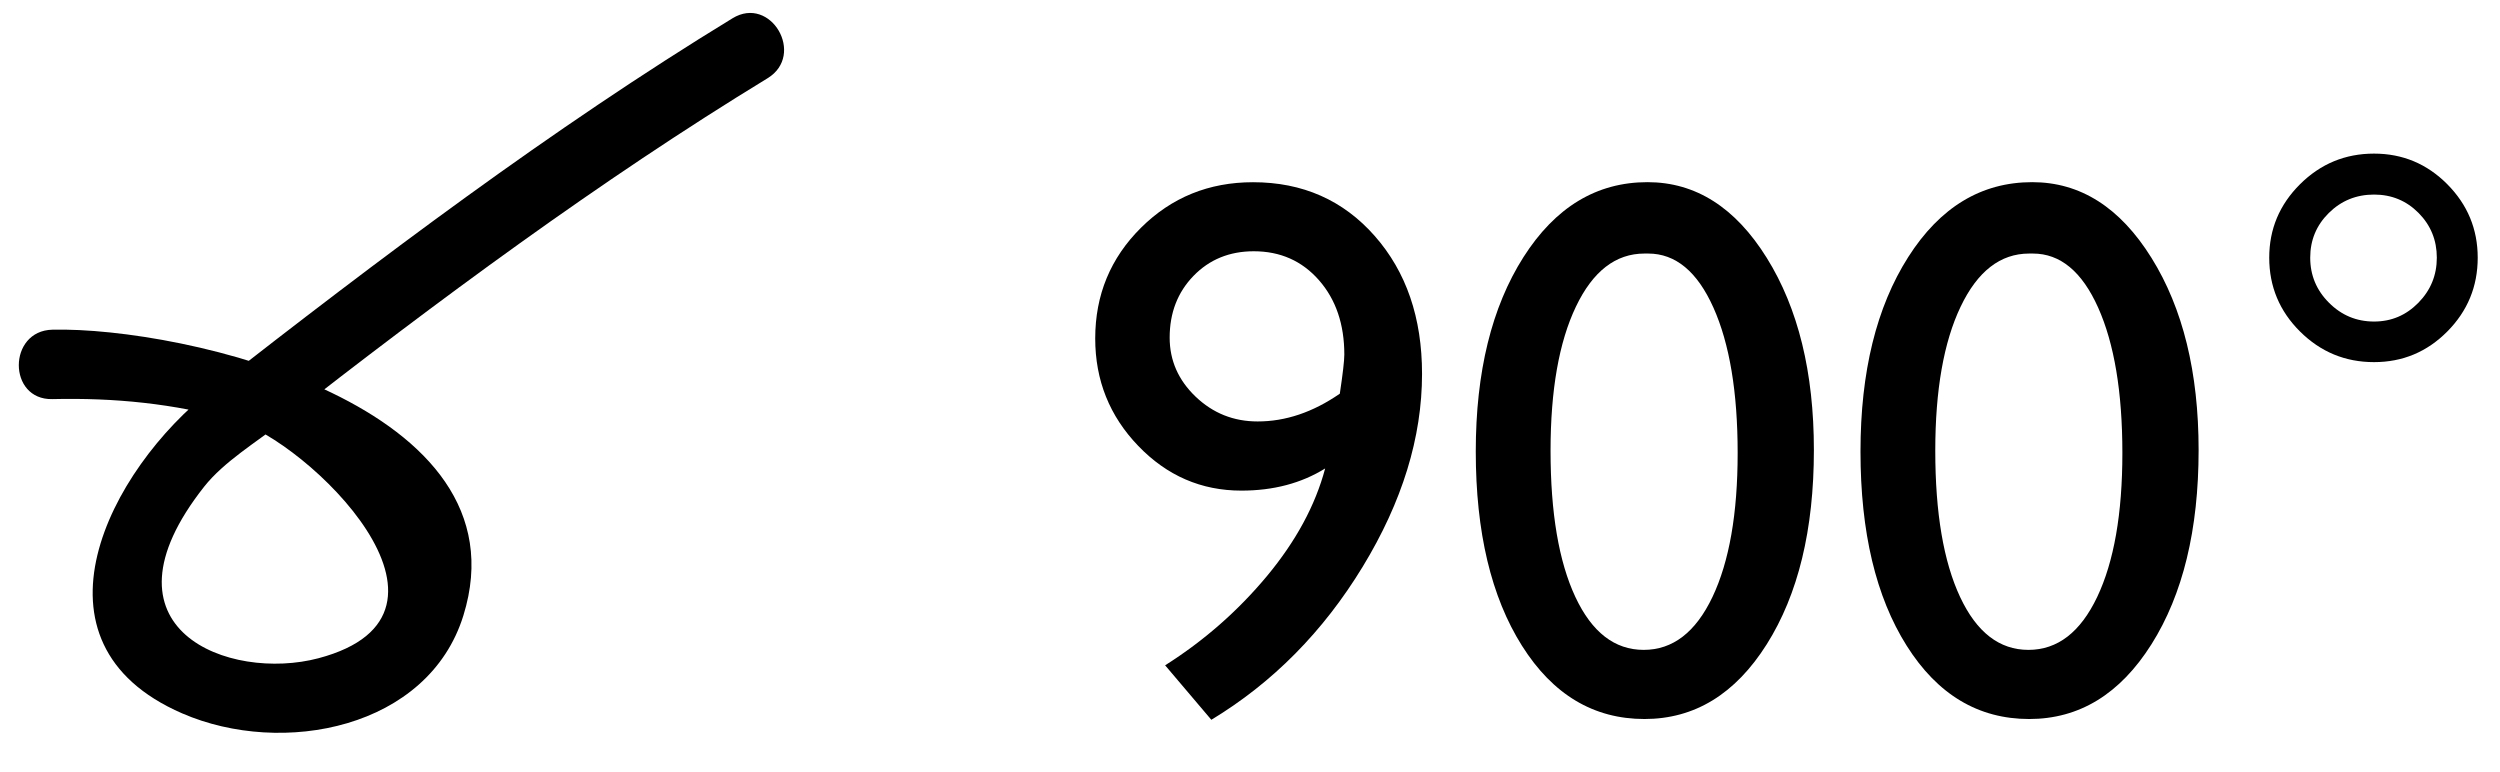 <?xml version="1.0" encoding="utf-8"?>
<!-- Generator: Adobe Illustrator 15.1.0, SVG Export Plug-In  -->
<!DOCTYPE svg PUBLIC "-//W3C//DTD SVG 1.1//EN" "http://www.w3.org/Graphics/SVG/1.1/DTD/svg11.dtd">
<svg version="1.1"
	 xmlns="http://www.w3.org/2000/svg" xmlns:xlink="http://www.w3.org/1999/xlink" xmlns:a="http://ns.adobe.com/AdobeSVGViewerExtensions/3.0/"
	 x="0px" y="0px" width="81px" height="25px" viewBox="-0.25 22.874 81 25" enable-background="new -0.25 22.874 81 25"
	 xml:space="preserve">
<defs>
</defs>
<g>
	<path d="M35.552,3.96h11.004L38.86,21.164l-2.176-0.917l6.218-13.961h-7.351V3.96z"/>
	<path d="M51.938,18.615h6.474v2.349H47.65v-0.17l1.022-1.205c1.599-1.98,2.871-3.66,3.816-5.039s1.563-2.422,1.851-3.128
		c0.287-0.706,0.432-1.404,0.432-2.094c0-0.957-0.271-1.726-0.815-2.307c-0.544-0.58-1.266-0.87-2.167-0.87
		c-0.682,0-1.353,0.201-2.014,0.603c-0.662,0.402-1.256,0.968-1.784,1.698V5.36c1.323-1.079,2.687-1.619,4.09-1.619
		c1.485,0,2.709,0.495,3.67,1.485c0.962,0.99,1.442,2.248,1.442,3.773c0,0.682-0.119,1.411-0.358,2.186s-0.663,1.668-1.271,2.678
		s-1.643,2.388-3.103,4.133L51.938,18.615z"/>
	<path d="M65.593,3.741c1.559,0,2.847,0.818,3.865,2.453c1.019,1.635,1.527,3.711,1.527,6.226c0,2.581-0.509,4.678-1.527,6.293
		c-1.019,1.615-2.339,2.422-3.962,2.422c-1.647,0-2.971-0.791-3.969-2.374s-1.497-3.68-1.497-6.293c0-2.581,0.516-4.68,1.546-6.299
		C62.606,4.55,63.945,3.741,65.593,3.741z M65.617,6.054h-0.121c-0.934,0-1.674,0.574-2.222,1.722
		c-0.548,1.148-0.821,2.704-0.821,4.668c0,2.013,0.268,3.591,0.803,4.735c0.536,1.145,1.274,1.716,2.216,1.716
		s1.684-0.572,2.228-1.716c0.543-1.144,0.815-2.698,0.815-4.662c0-1.972-0.262-3.542-0.785-4.711S66.502,6.054,65.617,6.054z"/>
	<path d="M73.273,6.188c0-0.925,0.333-1.718,0.998-2.38c0.665-0.661,1.465-0.992,2.397-0.992c0.926,0,1.717,0.331,2.374,0.992
		c0.657,0.662,0.986,1.455,0.986,2.38c0,0.933-0.329,1.73-0.986,2.392c-0.657,0.662-1.448,0.992-2.374,0.992
		c-0.933,0-1.732-0.331-2.397-0.992C73.606,7.918,73.273,7.121,73.273,6.188z M74.601,6.188c0,0.568,0.202,1.055,0.608,1.46
		c0.405,0.406,0.893,0.609,1.46,0.609c0.561,0,1.039-0.203,1.437-0.609s0.597-0.893,0.597-1.46s-0.197-1.051-0.591-1.449
		c-0.394-0.397-0.874-0.596-1.442-0.596c-0.576,0-1.064,0.199-1.466,0.596C74.801,5.137,74.601,5.62,74.601,6.188z"/>
</g>
<g>
	<path d="M38.997,46.195L37.5,44.43c1.258-0.795,2.356-1.759,3.299-2.891c0.94-1.132,1.569-2.294,1.886-3.487
		c-0.771,0.479-1.676,0.718-2.714,0.718c-1.299,0-2.412-0.482-3.341-1.448c-0.93-0.966-1.395-2.126-1.395-3.481
		c0-1.412,0.495-2.608,1.485-3.59s2.199-1.473,3.627-1.473c1.607,0,2.922,0.581,3.944,1.741c1.022,1.161,1.533,2.649,1.533,4.467
		c0,2.061-0.641,4.145-1.923,6.25C42.62,43.34,40.985,44.994,38.997,46.195z M43.16,35.629c0.097-0.649,0.146-1.071,0.146-1.266
		c0-0.981-0.273-1.785-0.821-2.41c-0.548-0.625-1.252-0.938-2.112-0.938c-0.787,0-1.438,0.266-1.953,0.797
		c-0.516,0.532-0.773,1.199-0.773,2.002c0,0.738,0.28,1.375,0.84,1.911c0.561,0.536,1.229,0.804,2.009,0.804
		C41.402,36.53,42.291,36.23,43.16,35.629z"/>
	<path d="M53.128,28.776c1.559,0,2.847,0.818,3.865,2.453c1.019,1.635,1.527,3.711,1.527,6.226c0,2.581-0.509,4.678-1.527,6.293
		c-1.019,1.615-2.339,2.422-3.962,2.422c-1.647,0-2.971-0.791-3.969-2.374s-1.497-3.68-1.497-6.293c0-2.581,0.516-4.68,1.546-6.299
		C50.142,29.586,51.48,28.776,53.128,28.776z M53.152,31.089h-0.121c-0.934,0-1.674,0.574-2.222,1.722
		c-0.548,1.148-0.821,2.704-0.821,4.668c0,2.013,0.268,3.591,0.803,4.735c0.536,1.145,1.274,1.716,2.216,1.716
		s1.684-0.572,2.228-1.716c0.543-1.144,0.815-2.698,0.815-4.662c0-1.972-0.262-3.542-0.785-4.711S54.037,31.089,53.152,31.089z"/>
	<path d="M65.593,28.776c1.559,0,2.847,0.818,3.865,2.453c1.019,1.635,1.527,3.711,1.527,6.226c0,2.581-0.509,4.678-1.527,6.293
		c-1.019,1.615-2.339,2.422-3.962,2.422c-1.647,0-2.971-0.791-3.969-2.374s-1.497-3.68-1.497-6.293c0-2.581,0.516-4.68,1.546-6.299
		C62.606,29.586,63.945,28.776,65.593,28.776z M65.617,31.089h-0.121c-0.934,0-1.674,0.574-2.222,1.722
		c-0.548,1.148-0.821,2.704-0.821,4.668c0,2.013,0.268,3.591,0.803,4.735c0.536,1.145,1.274,1.716,2.216,1.716
		s1.684-0.572,2.228-1.716c0.543-1.144,0.815-2.698,0.815-4.662c0-1.972-0.262-3.542-0.785-4.711S66.502,31.089,65.617,31.089z"/>
	<path d="M73.273,31.223c0-0.925,0.333-1.718,0.998-2.38c0.665-0.661,1.465-0.992,2.397-0.992c0.926,0,1.717,0.331,2.374,0.992
		c0.657,0.662,0.986,1.455,0.986,2.38c0,0.933-0.329,1.73-0.986,2.392c-0.657,0.662-1.448,0.992-2.374,0.992
		c-0.933,0-1.732-0.331-2.397-0.992C73.606,32.954,73.273,32.156,73.273,31.223z M74.601,31.223c0,0.568,0.202,1.055,0.608,1.46
		c0.405,0.406,0.893,0.609,1.46,0.609c0.561,0,1.039-0.203,1.437-0.609s0.597-0.893,0.597-1.46s-0.197-1.051-0.591-1.449
		c-0.394-0.397-0.874-0.596-1.442-0.596c-0.576,0-1.064,0.199-1.466,0.596C74.801,30.172,74.601,30.655,74.601,31.223z"/>
</g>
<g>
	<g>
		<path d="M1.447,35.805c2.027-0.047,3.922,0.143,5.879,0.682c2.365,0.652,8.191,6.27,2.742,7.714
			c-2.878,0.763-7.359-0.926-3.704-5.558c0.64-0.81,1.7-1.448,2.507-2.078c5.067-3.956,10.259-7.806,15.75-11.157
			c1.235-0.754,0.105-2.701-1.137-1.942c-5.9,3.602-11.434,7.784-16.878,12.035c-3.321,2.593-6.228,8.197-0.954,10.486
			c3.258,1.414,7.977,0.489,9.112-3.17c2.112-6.806-9.071-9.36-13.317-9.261C-0.002,33.589-0.004,35.839,1.447,35.805L1.447,35.805z
			"/>
	</g>
</g>
<rect id="_x3C_Slice_x3E__117_" y="22.874" fill="none" width="80.313" height="24.063"/>
</svg>
